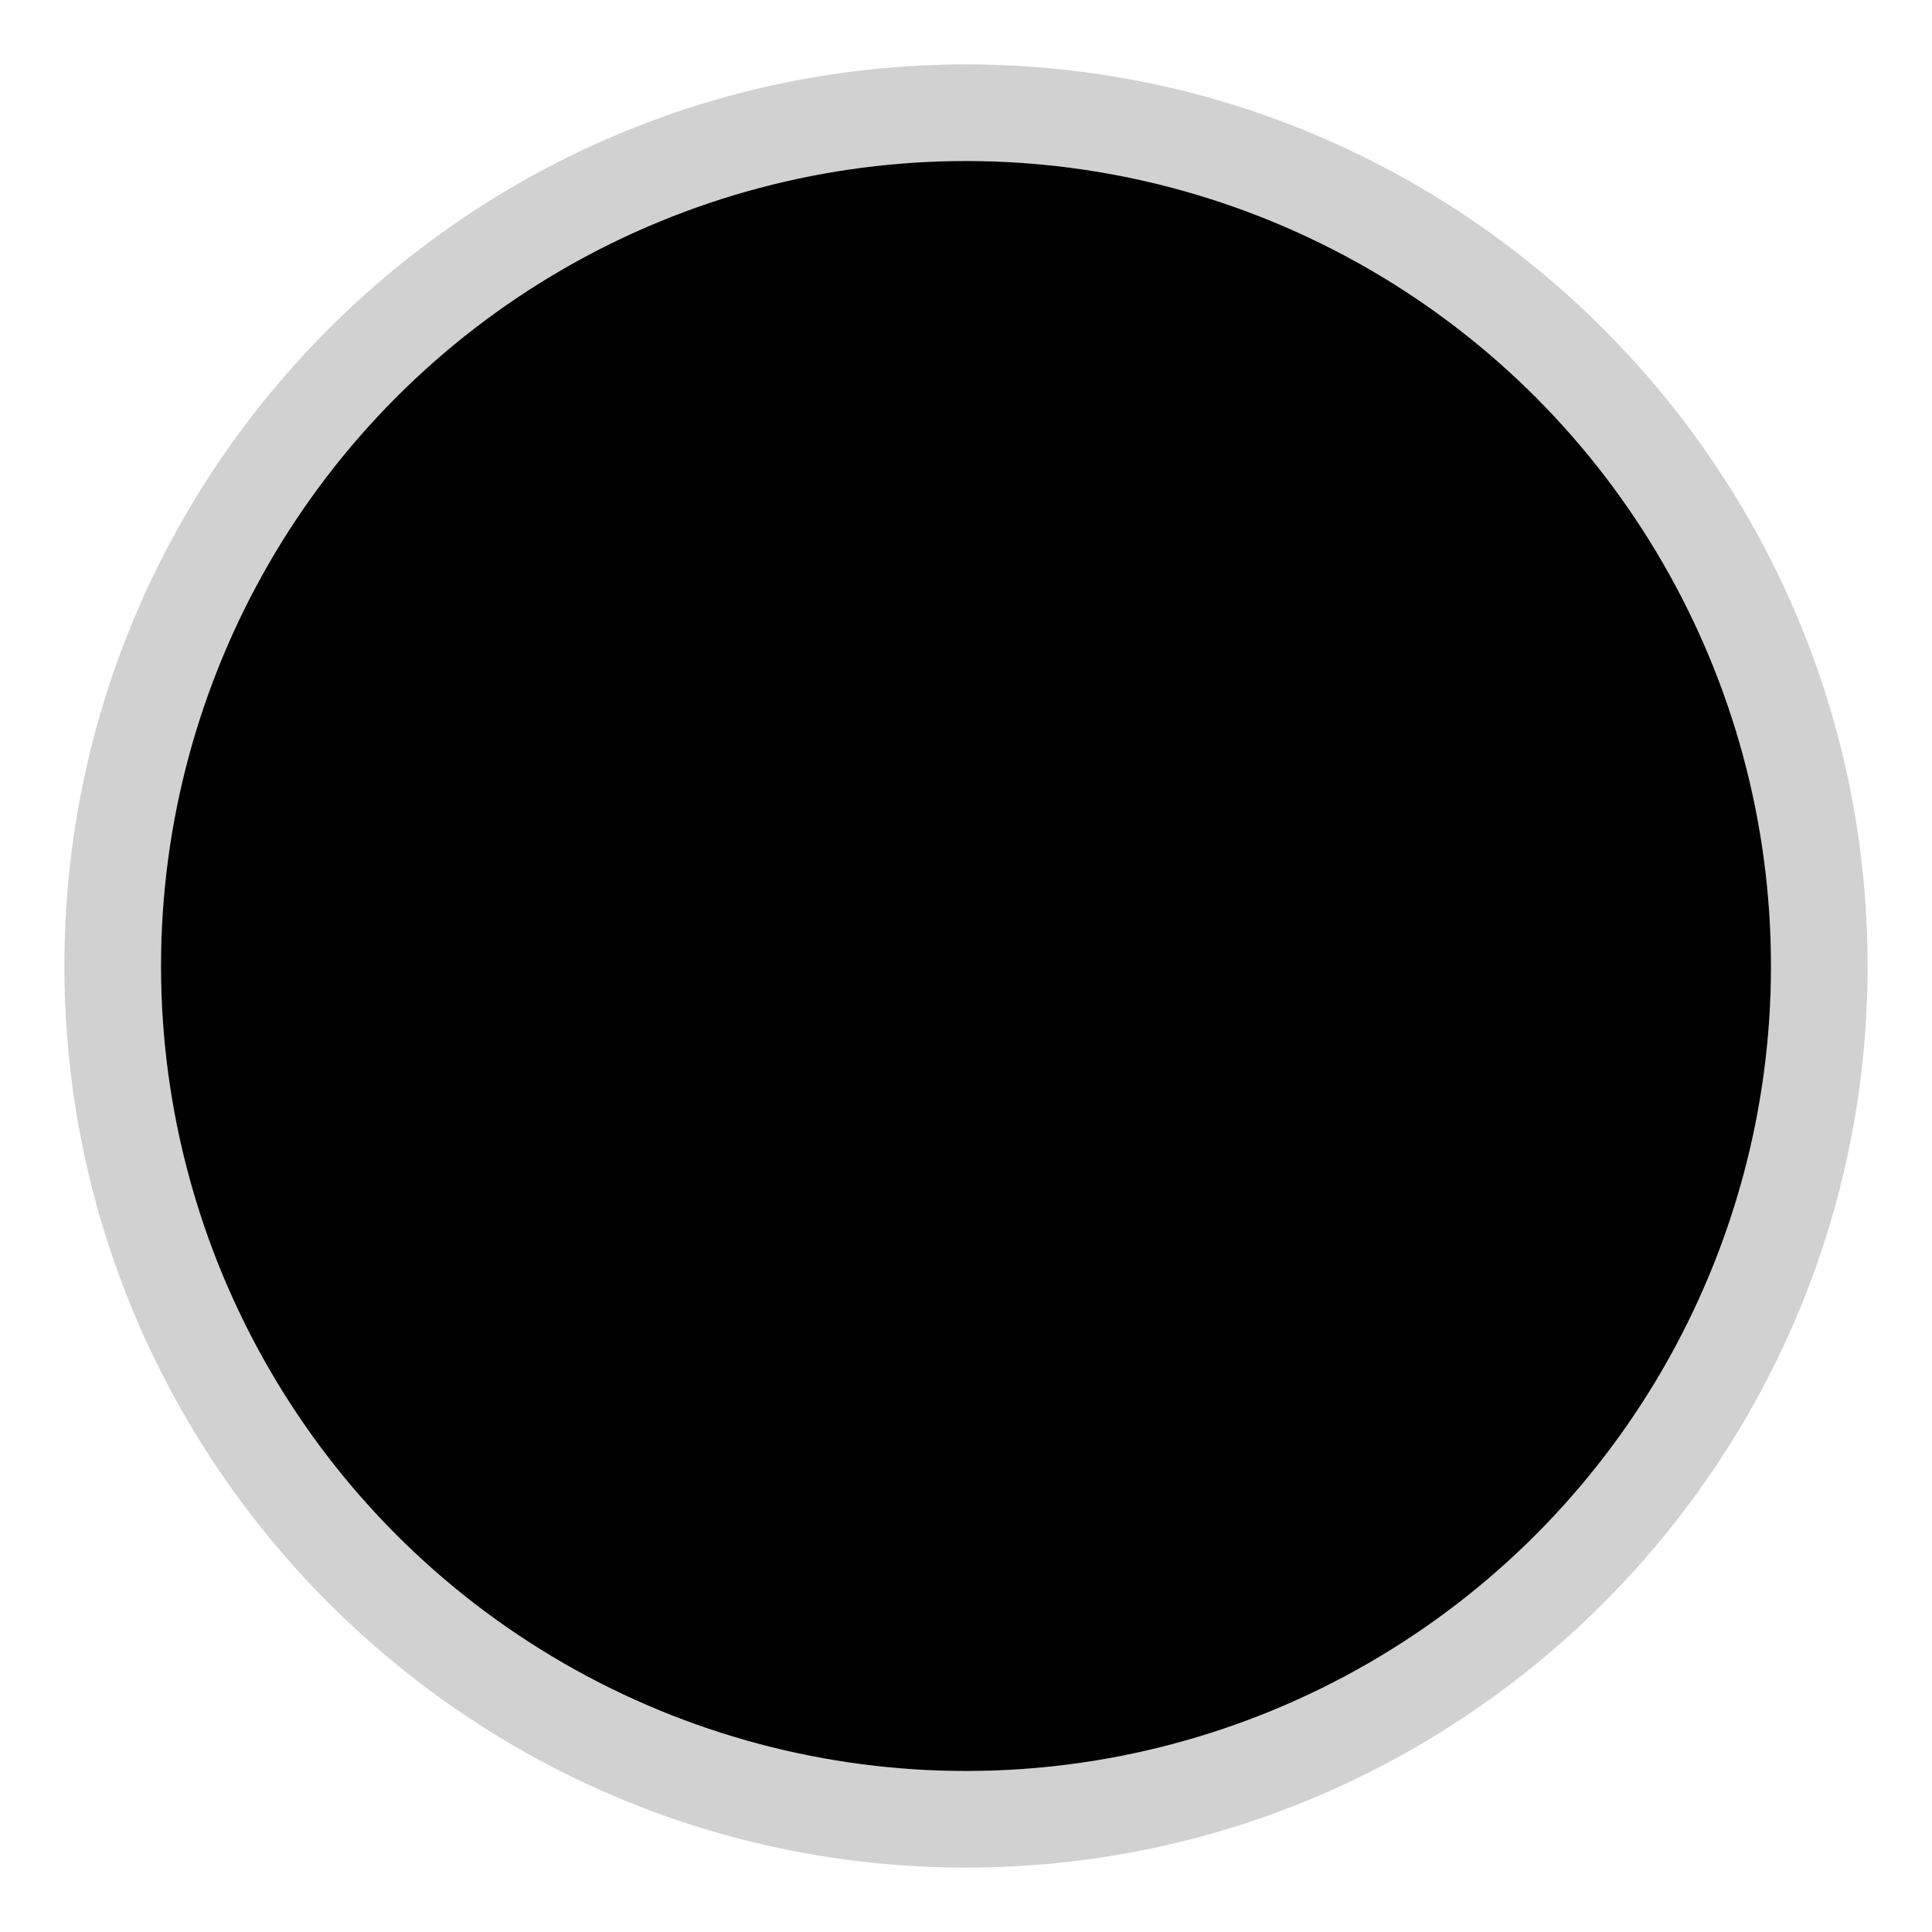 <?xml version="1.0" encoding="UTF-8"?>
<svg id="Livello_1" data-name="Livello 1" xmlns="http://www.w3.org/2000/svg" xmlns:xlink="http://www.w3.org/1999/xlink" viewBox="0 0 30 30">
  <defs>
    <style>
      .cls-1 {
        fill: none;
      }

      .cls-2 {
        clip-path: url(#clippath);
      }

      .cls-3 {
        fill: #010101;
      }

      .cls-4 {
        fill: #ece5d3;
      }

      .cls-5 {
        fill: #d1d1d1;
      }
    </style>
    <clipPath id="clippath">
      <circle class="cls-1" cx="515" cy="-135" r="12.5"/>
    </clipPath>
  </defs>
  <g class="cls-2">
    <rect class="cls-4" x="-188.08" y="-707.96" width="1500" height="1000"/>
  </g>
  <path class="cls-5" d="m15,2.5c6.9,0,12.5,5.6,12.5,12.5s-5.6,12.5-12.5,12.5S2.5,21.9,2.5,15,8.1,2.5,15,2.5m0-1.5C7.28,1,1,7.28,1,15s6.28,14,14,14,14-6.28,14-14S22.72,1,15,1h0Z"/>
  <circle class="cls-3" cx="15" cy="15" r="12.5"/>
</svg>